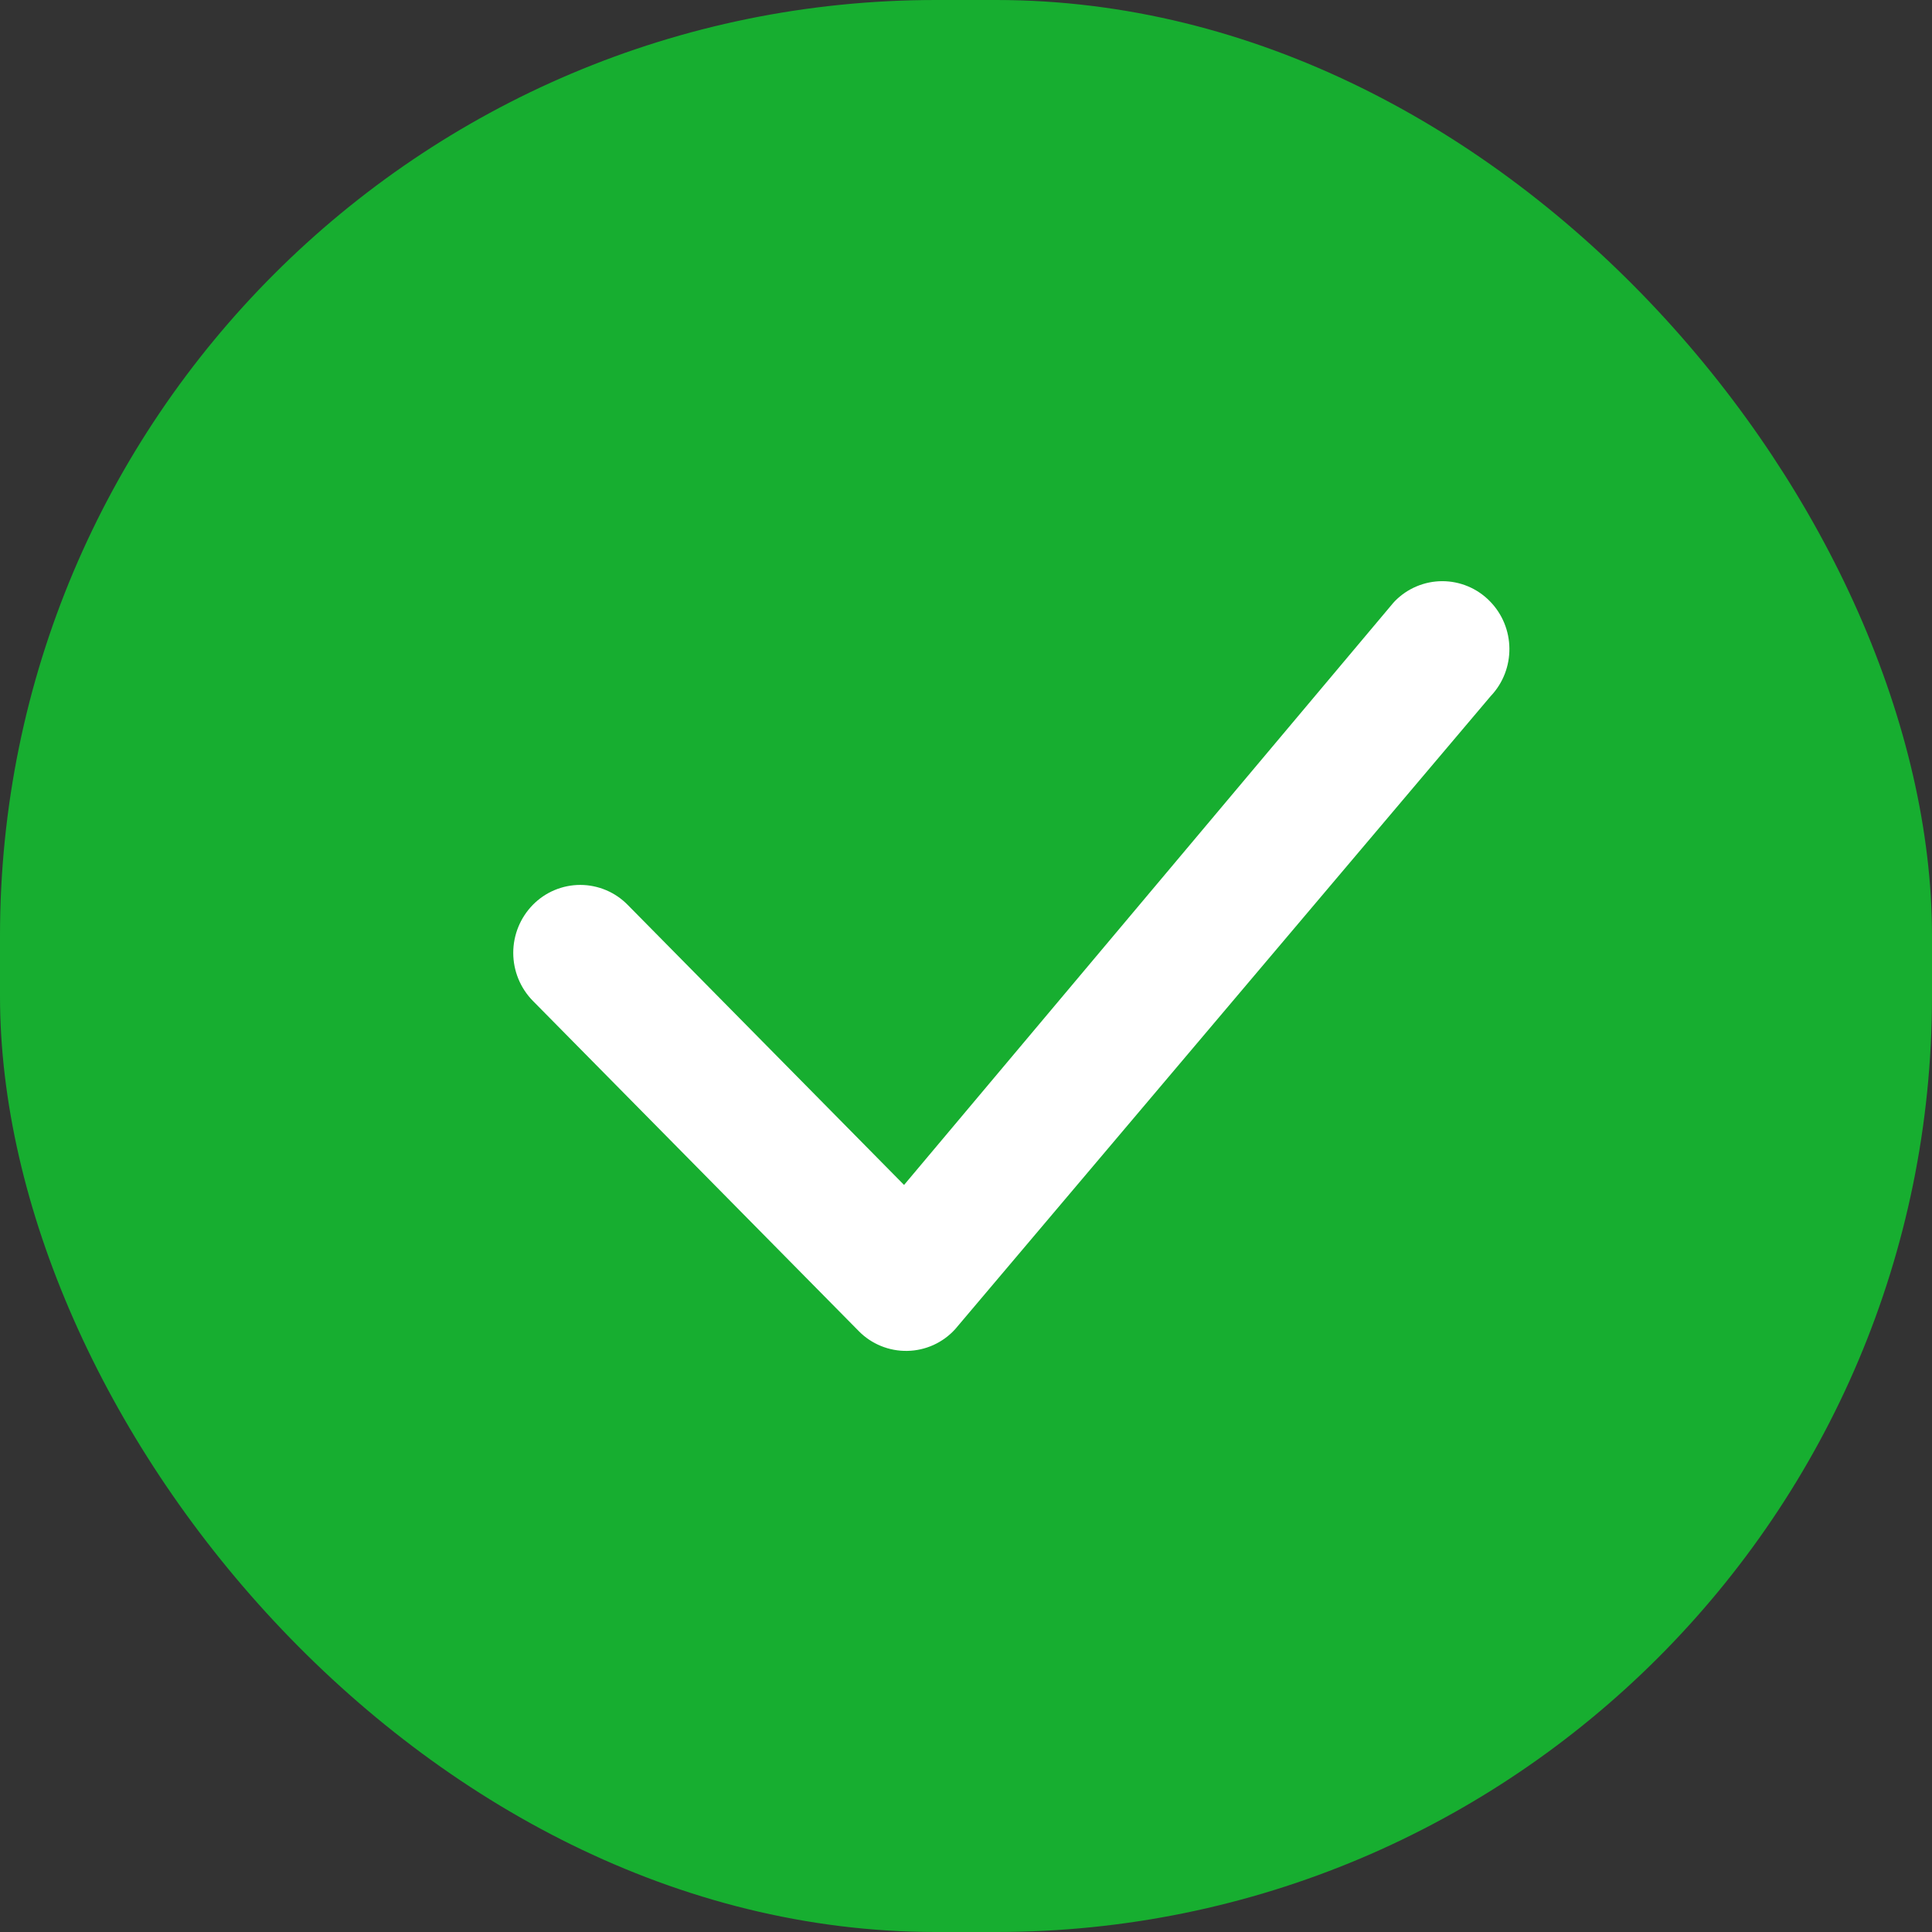 <svg width="64" height="64" viewBox="0 0 64 64" fill="none" xmlns="http://www.w3.org/2000/svg">
<rect x="0" y="0" width="64" height="64" fill="#333333" stroke="none"/>
<rect width="64" height="64" rx="31" fill="#17AE30"/>
<g clip-path="url(#clip0_3099_2578)">
<path d="M46.208 19.912C46.413 19.703 46.657 19.537 46.927 19.424C47.196 19.311 47.486 19.252 47.778 19.252C48.071 19.252 48.361 19.311 48.63 19.424C48.9 19.537 49.144 19.703 49.349 19.912C50.207 20.779 50.219 22.18 49.379 23.062L31.64 44.032C31.439 44.253 31.194 44.431 30.922 44.555C30.649 44.678 30.354 44.745 30.055 44.75C29.756 44.756 29.459 44.7 29.182 44.587C28.905 44.474 28.654 44.306 28.445 44.092L17.651 33.154C17.235 32.73 17.002 32.159 17.002 31.564C17.002 30.97 17.235 30.399 17.651 29.974C17.856 29.765 18.1 29.599 18.37 29.486C18.639 29.373 18.929 29.314 19.221 29.314C19.514 29.314 19.803 29.373 20.073 29.486C20.343 29.599 20.587 29.765 20.792 29.974L29.948 39.253L46.148 19.978C46.167 19.955 46.187 19.933 46.208 19.912Z" fill="white"/>
</g>
<defs>
<clipPath id="clip0_3099_2578">
<rect width="48" height="48" fill="white" transform="translate(8 8)"/>
</clipPath>
</defs>
</svg>
